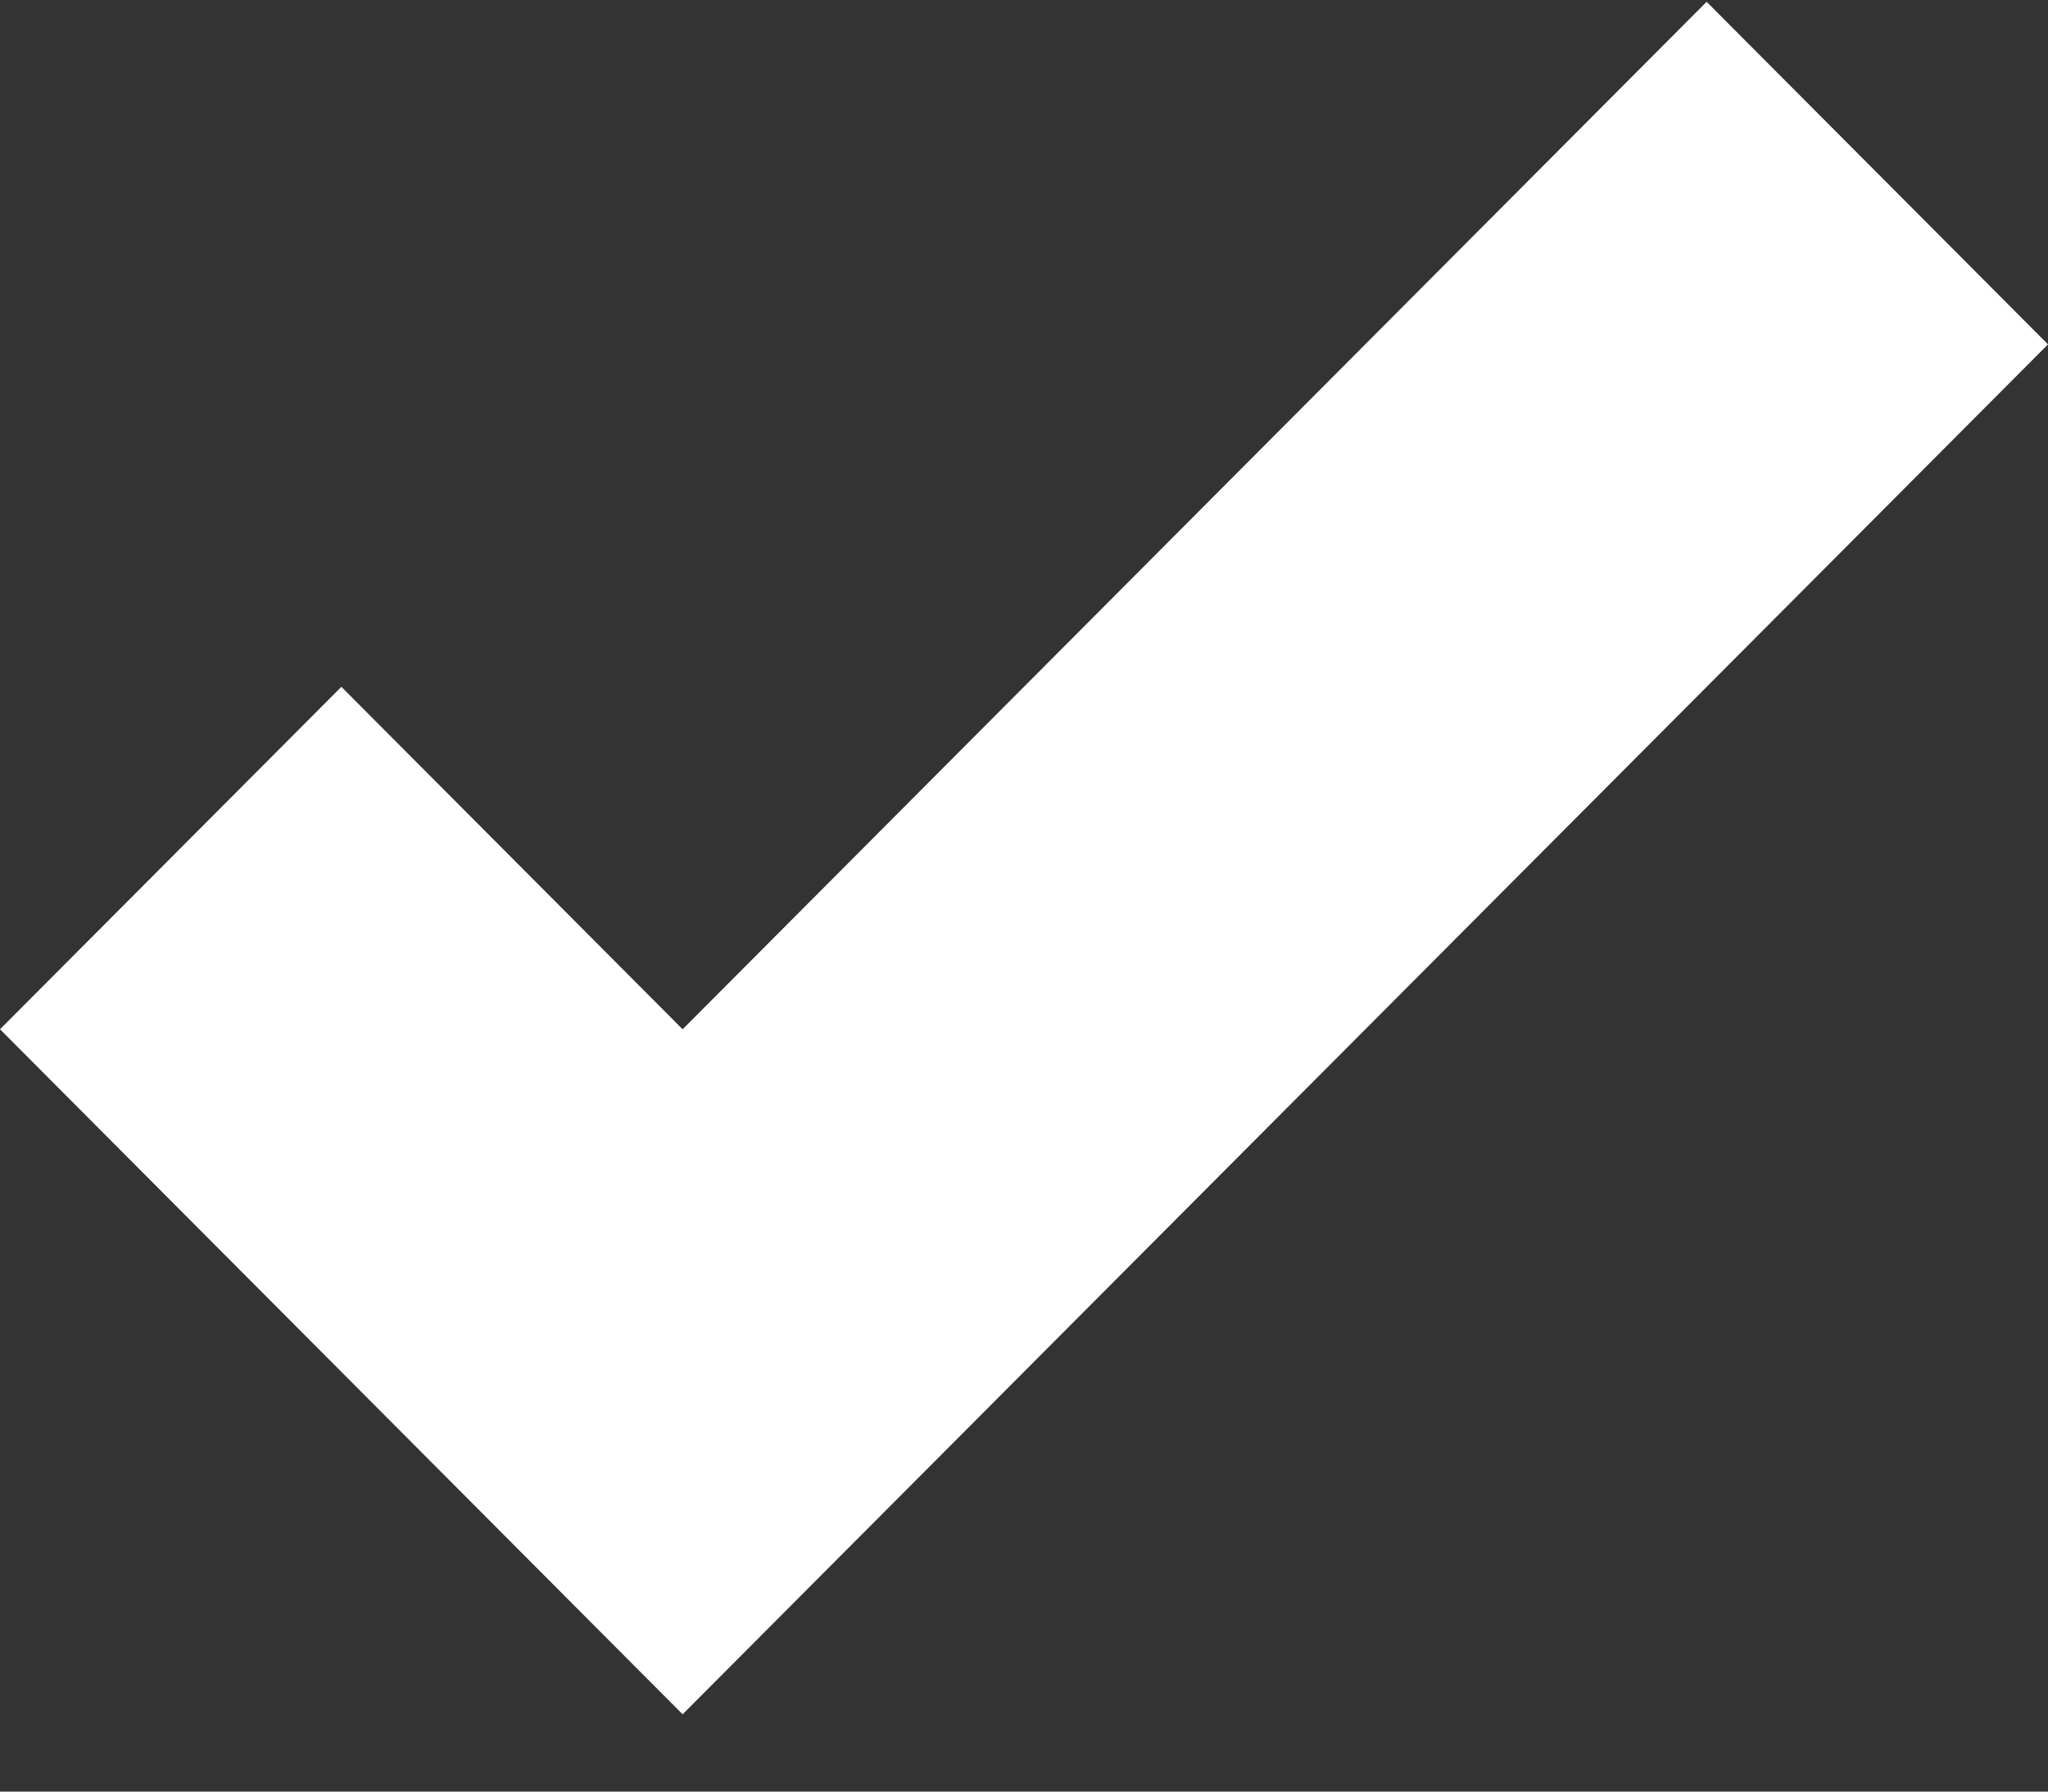 <svg width="16" height="14" viewBox="0 0 16 14" fill="none" xmlns="http://www.w3.org/2000/svg">
<rect x="0" y="0" width="16" height="14" fill="#333333" stroke="none"/>
<path d="M13.333 0.014L5.333 8.043L2.667 5.367L0 8.043L5.333 13.396L16 2.691L13.333 0.014Z" fill="white"/>
</svg>

